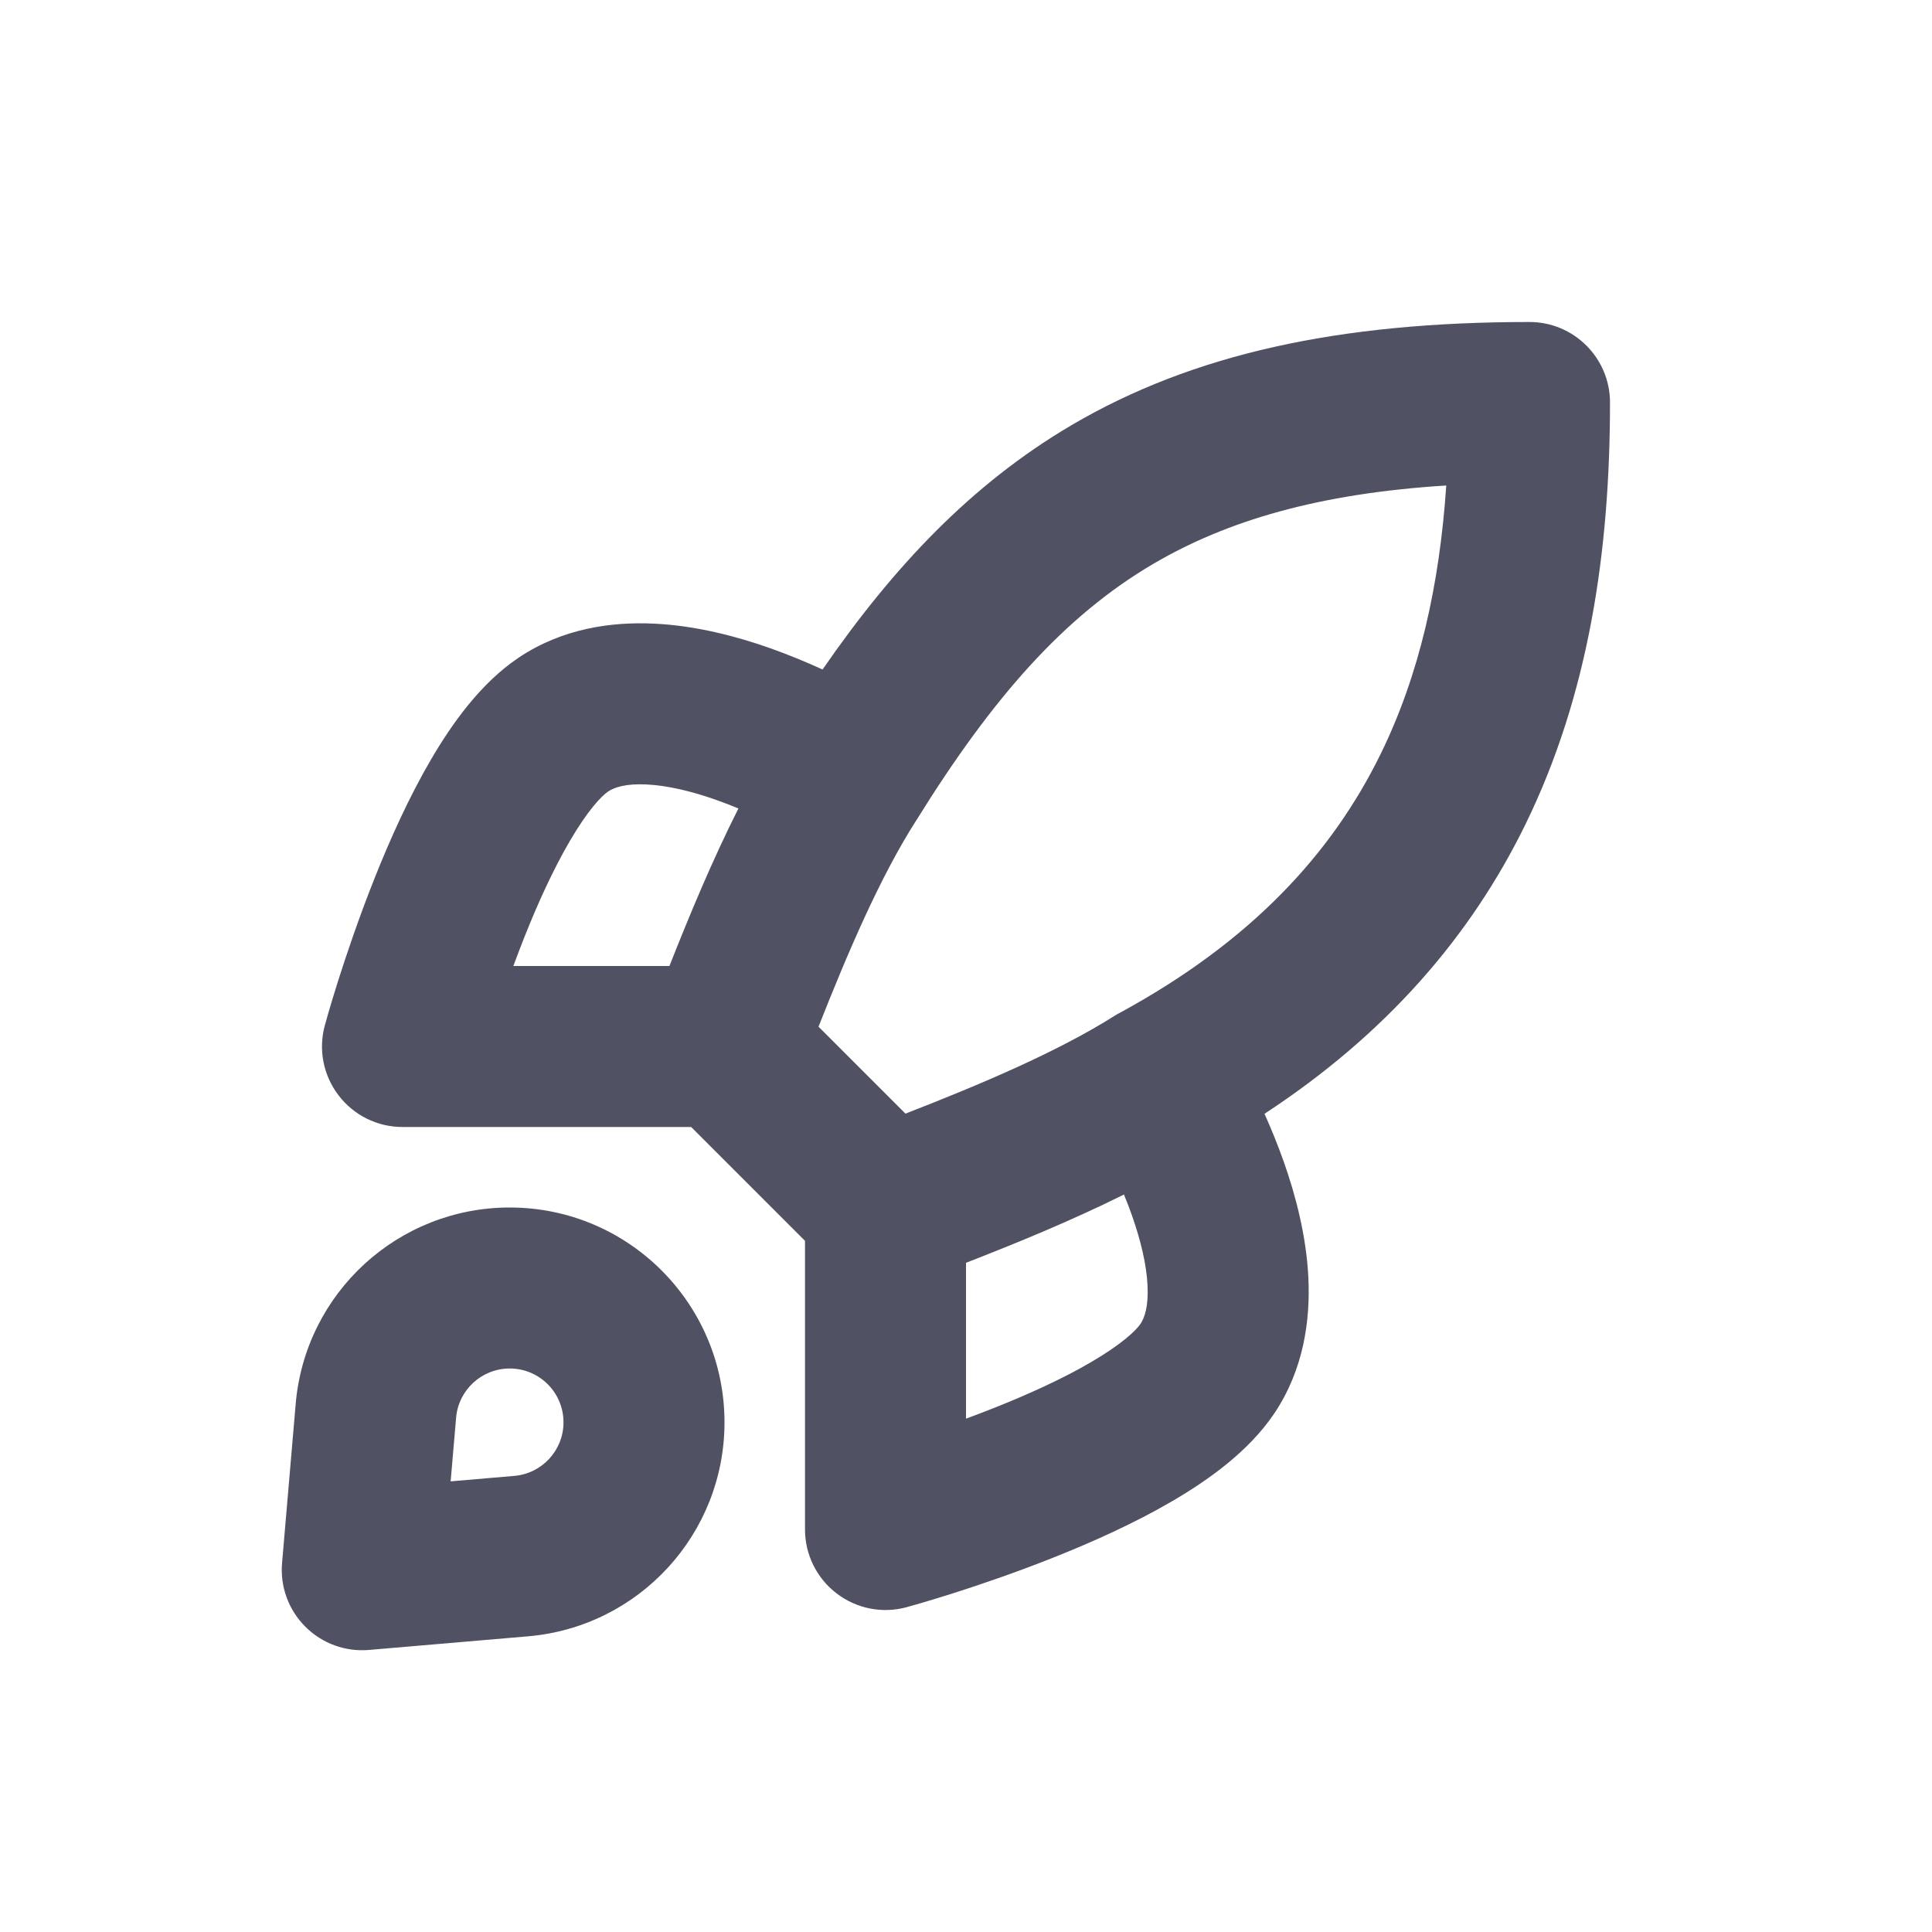 <svg width="24" height="24" viewBox="0 0 24 24" fill="none" xmlns="http://www.w3.org/2000/svg">
<path d="M14.324 7.006C13.216 7.658 12.329 8.668 11.388 10.182L11.381 10.193C10.932 10.894 10.529 11.839 10.168 12.754L11.248 13.834C12.175 13.473 13.136 13.068 13.85 12.616C13.869 12.604 13.888 12.593 13.908 12.583C15.549 11.692 16.547 10.598 17.15 9.368C17.632 8.385 17.882 7.271 17.966 6.031C16.381 6.13 15.24 6.468 14.324 7.006ZM10 15.414L8.586 14H5C4.688 14 4.395 13.855 4.206 13.607C4.016 13.36 3.953 13.038 4.035 12.738L5 13C4.035 12.738 4.035 12.738 4.035 12.738L4.036 12.733L4.039 12.724L4.048 12.693C4.055 12.666 4.066 12.627 4.08 12.579C4.108 12.482 4.15 12.344 4.202 12.178C4.308 11.846 4.461 11.392 4.653 10.91C4.843 10.432 5.079 9.905 5.354 9.435C5.614 8.99 5.972 8.485 6.444 8.169L6.445 8.168C6.992 7.803 7.604 7.722 8.127 7.747C8.649 7.772 9.154 7.906 9.57 8.053C9.805 8.137 10.025 8.228 10.218 8.317C11.093 7.05 12.06 6.018 13.31 5.282C14.822 4.393 16.641 4 19 4C19.552 4 20 4.448 20 5C20 6.838 19.739 8.63 18.946 10.248C18.265 11.637 17.218 12.847 15.708 13.836C15.789 14.016 15.871 14.216 15.947 14.43C16.094 14.847 16.228 15.351 16.253 15.873C16.278 16.396 16.197 17.008 15.832 17.555L15.831 17.556C15.515 18.028 15.01 18.386 14.565 18.646C14.095 18.921 13.568 19.157 13.09 19.347C12.608 19.539 12.154 19.692 11.822 19.798C11.656 19.85 11.518 19.892 11.421 19.92C11.373 19.934 11.334 19.945 11.307 19.952L11.276 19.961L11.267 19.964L11.263 19.965C11.263 19.965 11.262 19.965 11 19L11.263 19.965C10.962 20.047 10.64 19.984 10.393 19.794C10.145 19.605 10 19.311 10 19V15.414ZM12 17.623C12.114 17.581 12.232 17.536 12.351 17.489C12.779 17.319 13.205 17.125 13.555 16.92C13.93 16.701 14.111 16.53 14.168 16.445C14.219 16.368 14.268 16.227 14.255 15.969C14.243 15.711 14.171 15.409 14.061 15.097C14.03 15.008 13.996 14.922 13.962 14.839C13.315 15.161 12.623 15.445 12 15.687V17.623ZM9.173 10.043C9.086 10.007 8.996 9.972 8.903 9.939C8.591 9.828 8.289 9.757 8.031 9.745C7.773 9.732 7.631 9.781 7.555 9.832C7.47 9.889 7.299 10.07 7.08 10.445C6.875 10.795 6.681 11.22 6.511 11.649C6.464 11.768 6.419 11.886 6.377 12H8.316C8.561 11.379 8.848 10.687 9.173 10.043Z" fill="#515164"/>
<path d="M3.673 17.441C3.791 16.06 4.946 15 6.332 15C7.805 15 9 16.195 9 17.669C9 19.054 7.94 20.209 6.559 20.327L4.585 20.496C4.292 20.522 4.001 20.416 3.793 20.207C3.584 19.999 3.478 19.709 3.504 19.415L3.673 17.441ZM6.332 17C5.985 17 5.695 17.266 5.666 17.611L5.598 18.402L6.389 18.334C6.734 18.305 7 18.015 7 17.669C7 17.299 6.701 17 6.332 17Z" fill="#515164"/>
</svg>
